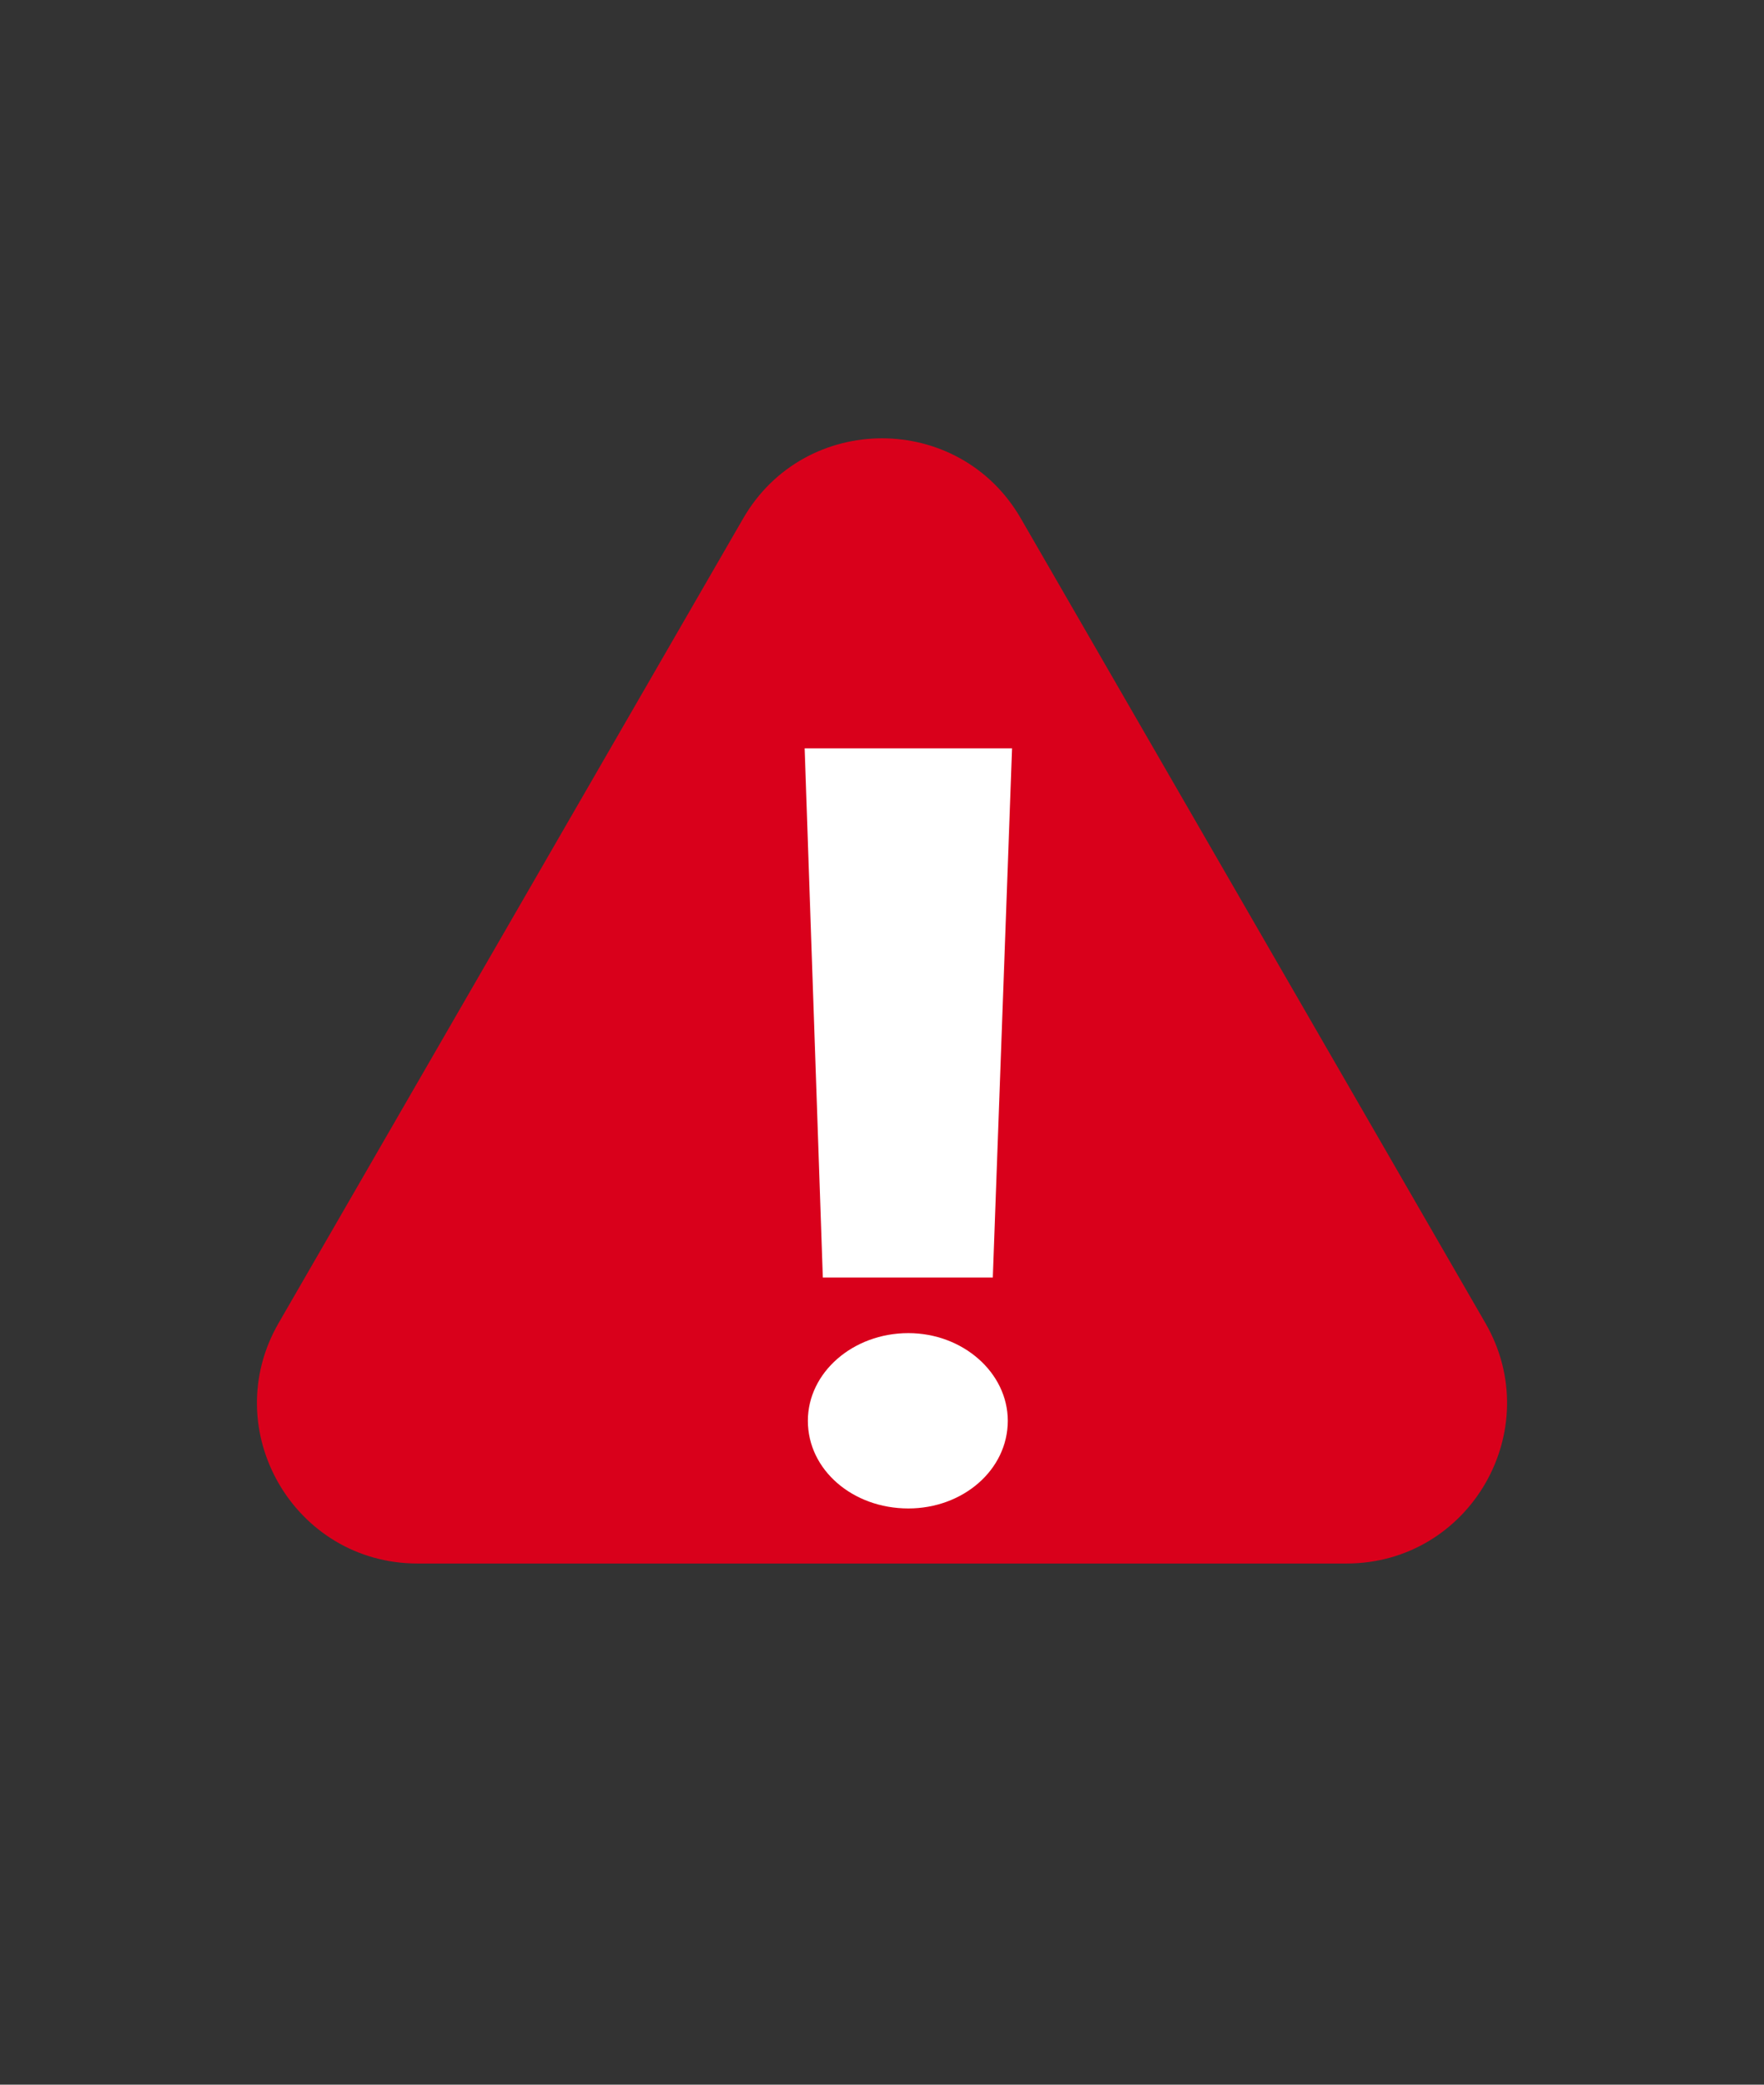 <svg width="33" height="39" viewBox="0 0 33 39" fill="none" xmlns="http://www.w3.org/2000/svg">
<rect x="0" y="0" width="33" height="39" fill="#333333" stroke="none"/>
<path d="M13.902 9.7C15.057 7.7 17.944 7.7 19.098 9.7L27.787 24.75C28.942 26.75 27.499 29.25 25.189 29.25H7.811C5.502 29.25 4.058 26.75 5.213 24.75L13.902 9.7Z" fill="#D9001B"/>
<path d="M18.933 14H15.053L15.393 23.9H18.573L18.933 14ZM16.993 24.94C15.953 24.94 15.113 25.68 15.113 26.58C15.113 27.5 15.953 28.22 16.993 28.22C18.013 28.22 18.853 27.5 18.853 26.58C18.853 25.68 18.013 24.94 16.993 24.94Z" fill="white"/>
</svg>
